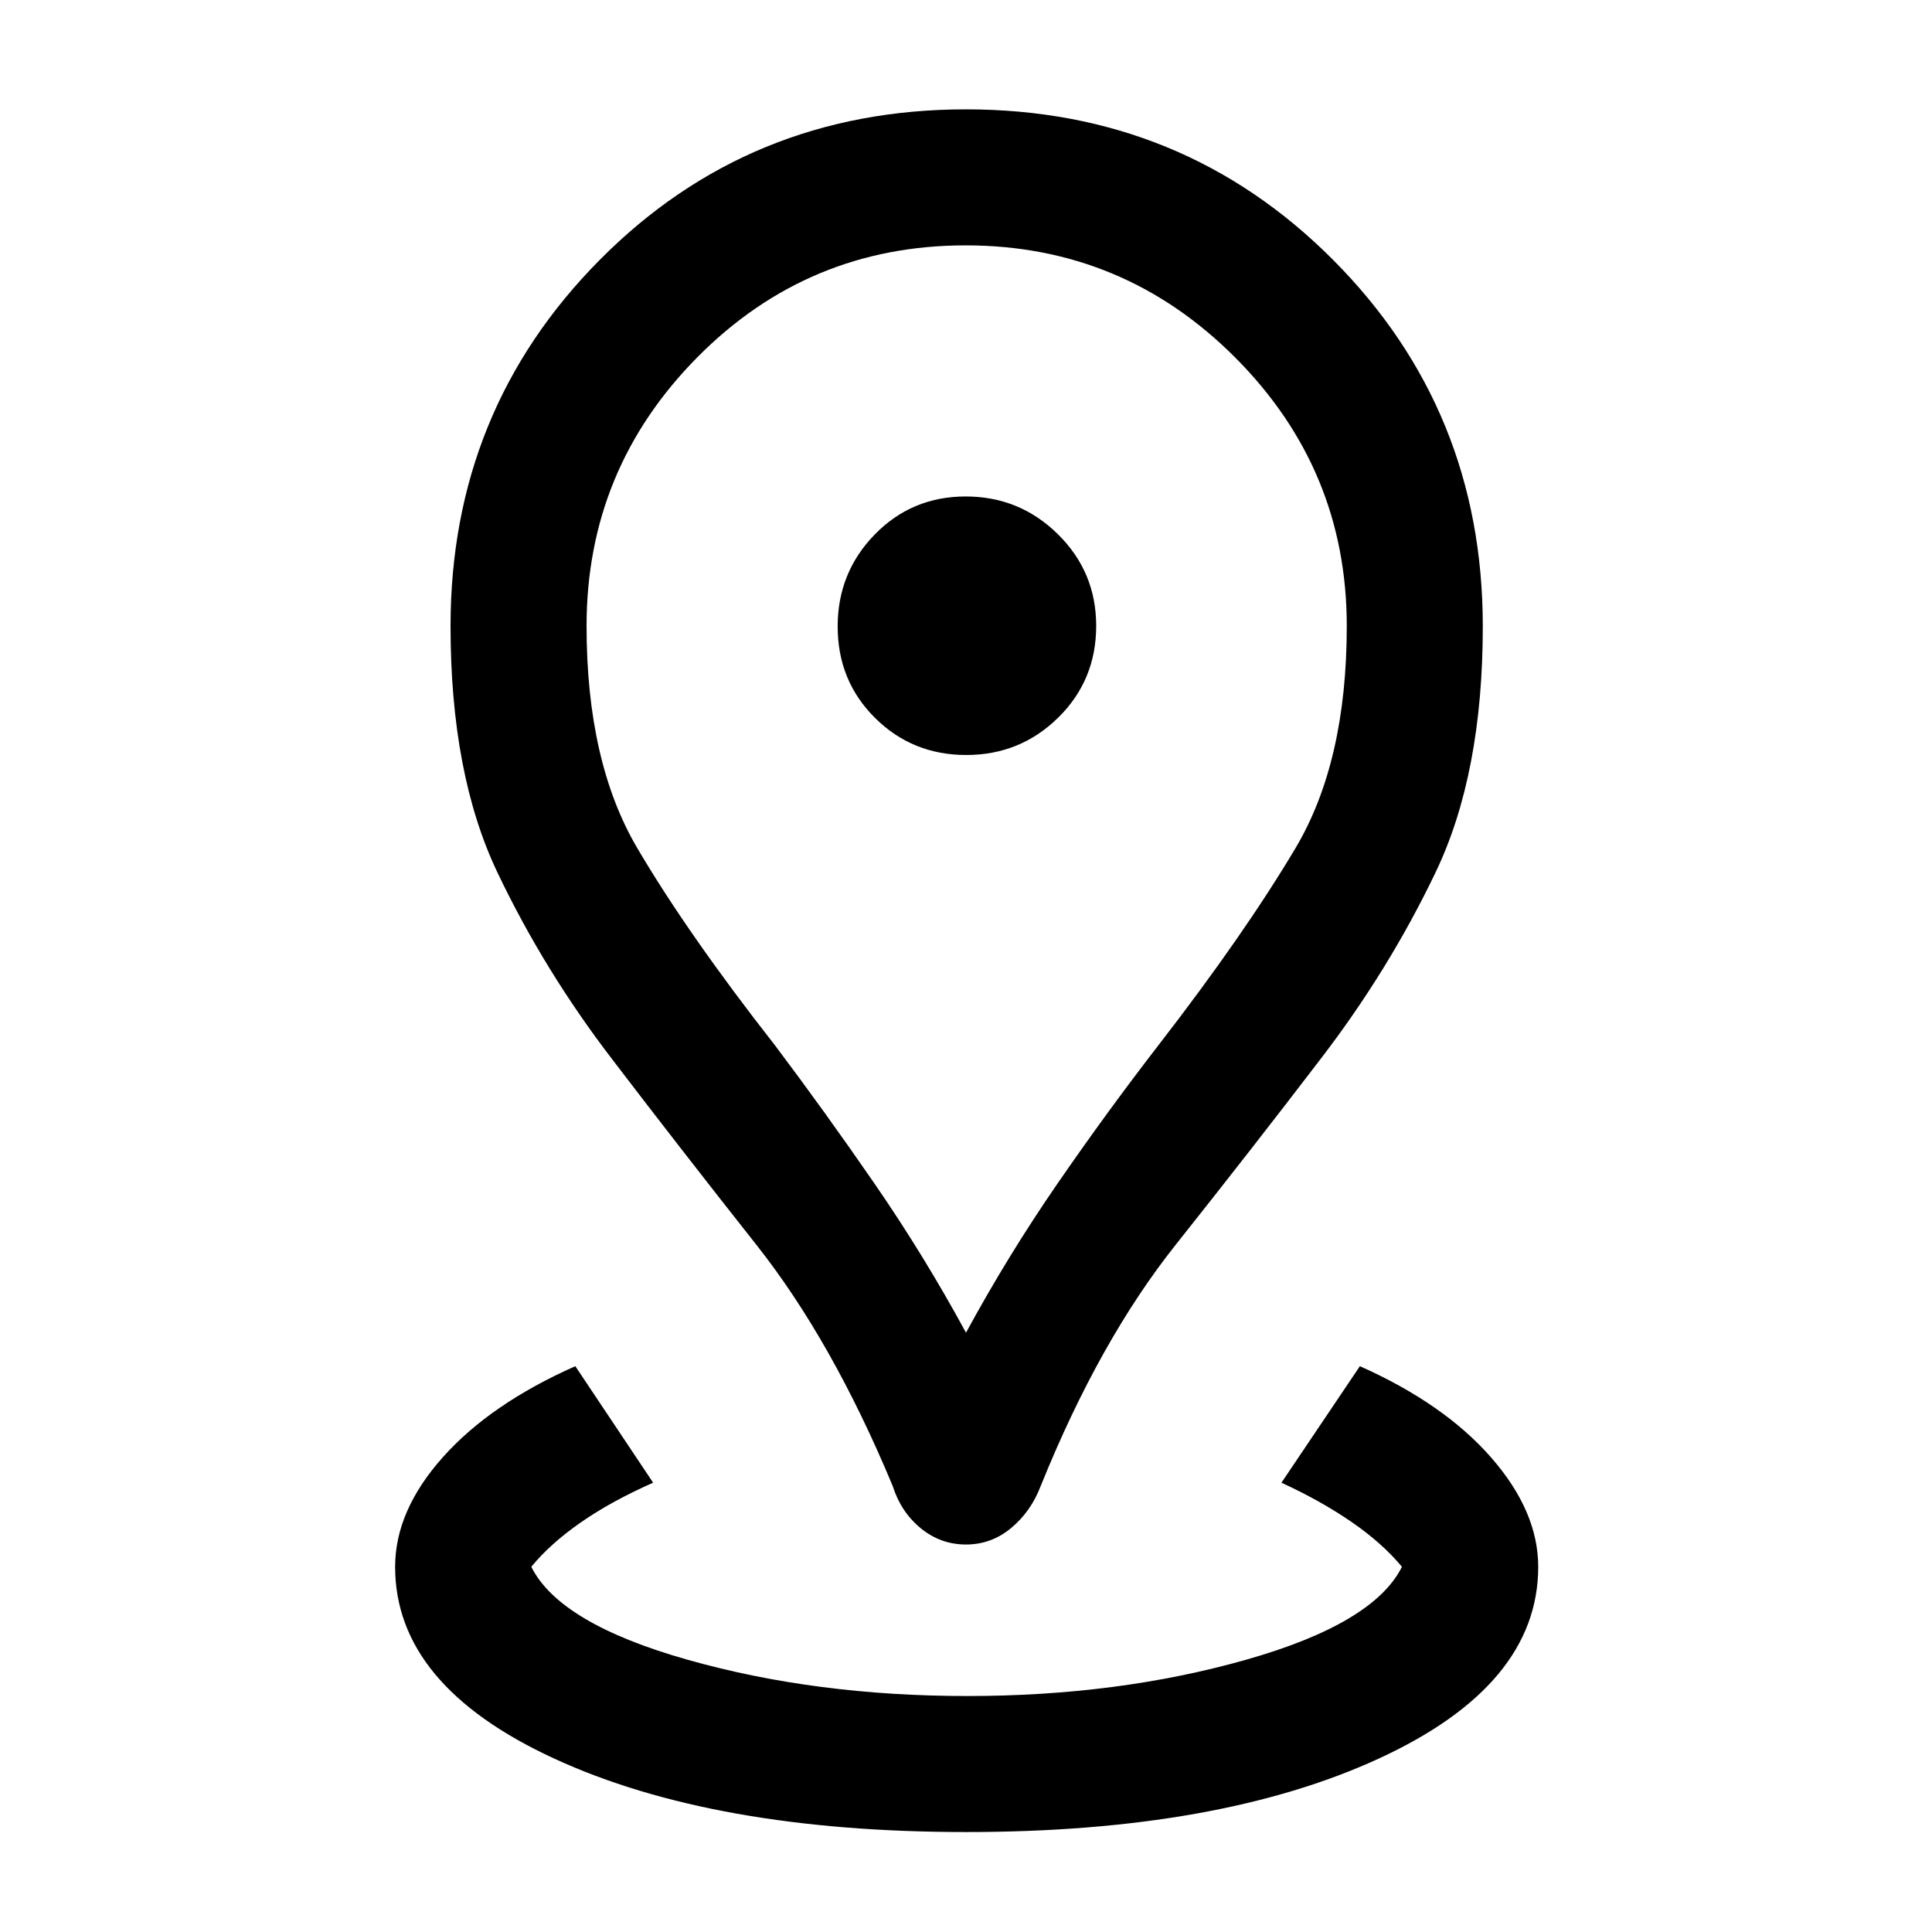 <svg xmlns="http://www.w3.org/2000/svg" height="40" viewBox="0 96 960 960" width="40"><path d="M480.154 1006.33q-125.538 0-204.679-36.459-79.14-36.461-79.14-95.333 0-27.845 23.679-54.422 23.679-26.577 65.858-45.269l38.666 57.896q-20.923 9.257-36.064 19.821-15.141 10.564-24.474 21.974 14.076 28.206 77.743 46.206 63.667 18 138.924 18 74.872 0 138.372-18 63.5-18 77.577-46.206-9.744-11.743-24.974-22.243-15.231-10.501-34.898-19.552l38.974-57.896q41.922 18.692 65.268 45.436 23.346 26.743 23.346 54.255 0 58.872-79.32 95.333-79.32 36.459-204.858 36.459ZM480 758.207q20.889-38.462 45.522-74.18 24.632-35.718 49.991-68.514 42.821-55.359 68.257-98.154 25.436-42.795 25.436-110.28 0-77.923-55.557-133.54-55.556-55.616-133.834-55.616-78.277 0-133.315 55.616-55.039 55.617-55.039 133.54 0 67.485 25.167 110.28 25.166 42.795 68.525 98.154 24.693 32.796 49.325 68.514 24.633 35.718 45.522 74.18Zm0 105.253q-12.59 0-22.449-8.053-9.858-8.052-13.935-20.922-30.041-72.188-67.666-119.808-37.626-47.619-71.544-92.046-33.918-44.17-57.226-93.081-23.307-48.911-23.307-122.449 0-107.187 74.148-181.976 74.149-74.79 181.979-74.79 107.83 0 182.312 74.702 74.482 74.702 74.482 182.204 0 73.169-23.39 122.088t-57.482 93.234q-33.897 44.359-71.781 92.026-37.885 47.666-66.991 119.717-4.843 12.743-14.701 20.948-9.859 8.206-22.449 8.206Zm.139-392.307q26.784 0 45.668-18.562 18.884-18.561 18.884-45.602 0-26.783-19.023-45.539-19.023-18.757-45.807-18.757-26.784 0-45.206 18.895-18.423 18.895-18.423 45.679 0 27.04 18.561 45.463 18.562 18.423 45.346 18.423ZM480 407.128Z"/></svg>